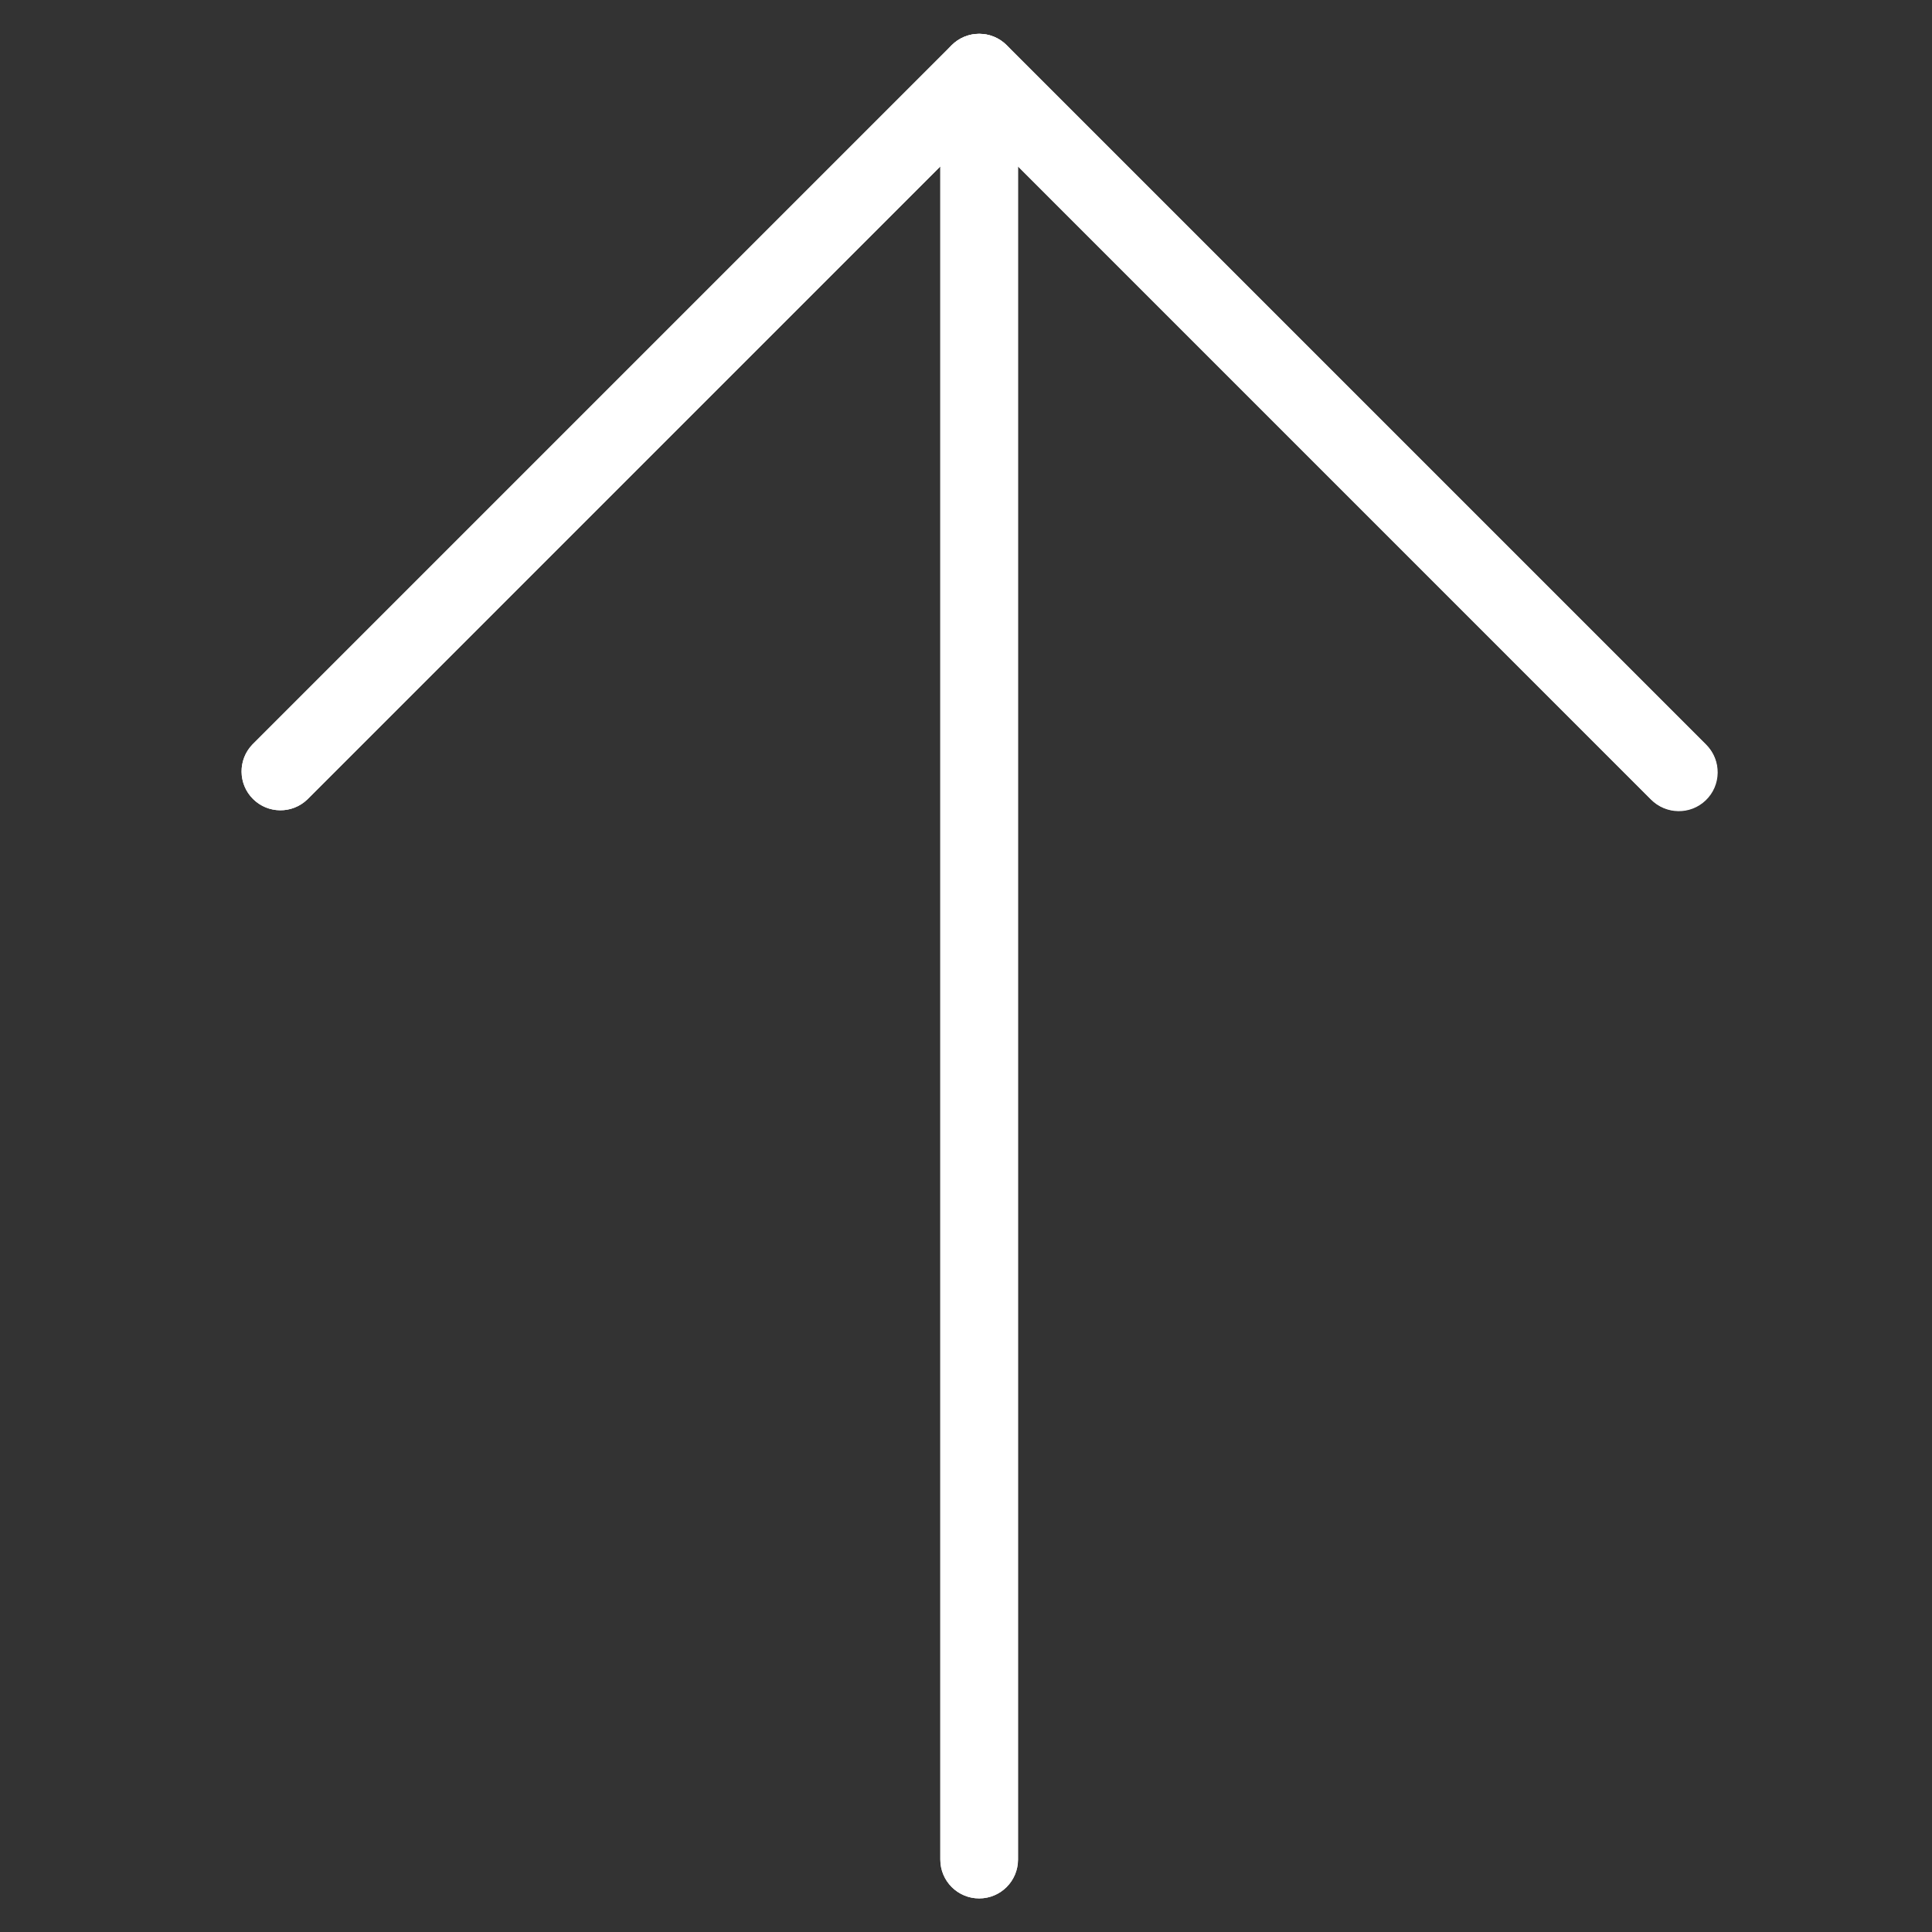 <?xml version="1.0" encoding="UTF-8" standalone="no"?>
<!DOCTYPE svg PUBLIC "-//W3C//DTD SVG 1.1//EN" "http://www.w3.org/Graphics/SVG/1.1/DTD/svg11.dtd">
<svg width="100%" height="100%" viewBox="0 0 200 200" version="1.1" xmlns="http://www.w3.org/2000/svg" xmlns:xlink="http://www.w3.org/1999/xlink" xml:space="preserve" xmlns:serif="http://www.serif.com/" style="fill-rule:evenodd;clip-rule:evenodd;stroke-linejoin:round;stroke-miterlimit:2;">
    <rect x="0" y="0" width="200" height="200" fill="#333333" stroke="none"/>
    <g transform="matrix(0.377,0,0,0.377,4.896,3.5)">
        <path d="M263.432,3.136C259.272,-1.035 252.518,-1.043 248.347,3.117L56.328,195.136C52.235,199.373 52.353,206.126 56.59,210.219C60.724,214.211 67.277,214.211 71.41,210.219L245.213,36.416L245.213,501.333C245.213,507.224 249.989,512 255.88,512C261.771,512 266.547,507.224 266.547,501.333L266.547,36.416L440.328,210.197C444.421,214.434 451.173,214.552 455.411,210.459C459.648,206.366 459.765,199.614 455.673,195.376C455.587,195.287 455.5,195.2 455.411,195.114L263.432,3.136Z" style="fill:white;fill-rule:nonzero;"/>
    </g>
    <g transform="matrix(0.377,0,0,0.377,4.896,3.5)">
        <path d="M447.88,213.333C445.049,213.338 442.332,212.218 440.328,210.218L255.88,25.749L71.432,210.219C67.195,214.312 60.442,214.194 56.349,209.957C52.357,205.823 52.357,199.27 56.349,195.137L248.349,3.137C252.514,-1.027 259.266,-1.027 263.432,3.137L455.432,195.137C459.591,199.309 459.581,206.063 455.408,210.222C453.409,212.214 450.702,213.333 447.88,213.333Z" style="fill:white;fill-rule:nonzero;"/>
    </g>
    <g transform="matrix(0.377,0,0,0.377,4.896,3.5)">
        <path d="M255.88,512C249.989,512 245.213,507.224 245.213,501.333L245.213,10.667C245.213,4.776 249.989,0 255.88,0C261.771,0 266.547,4.776 266.547,10.667L266.547,501.334C266.546,507.224 261.771,512 255.88,512Z" style="fill:white;fill-rule:nonzero;"/>
    </g>
</svg>

